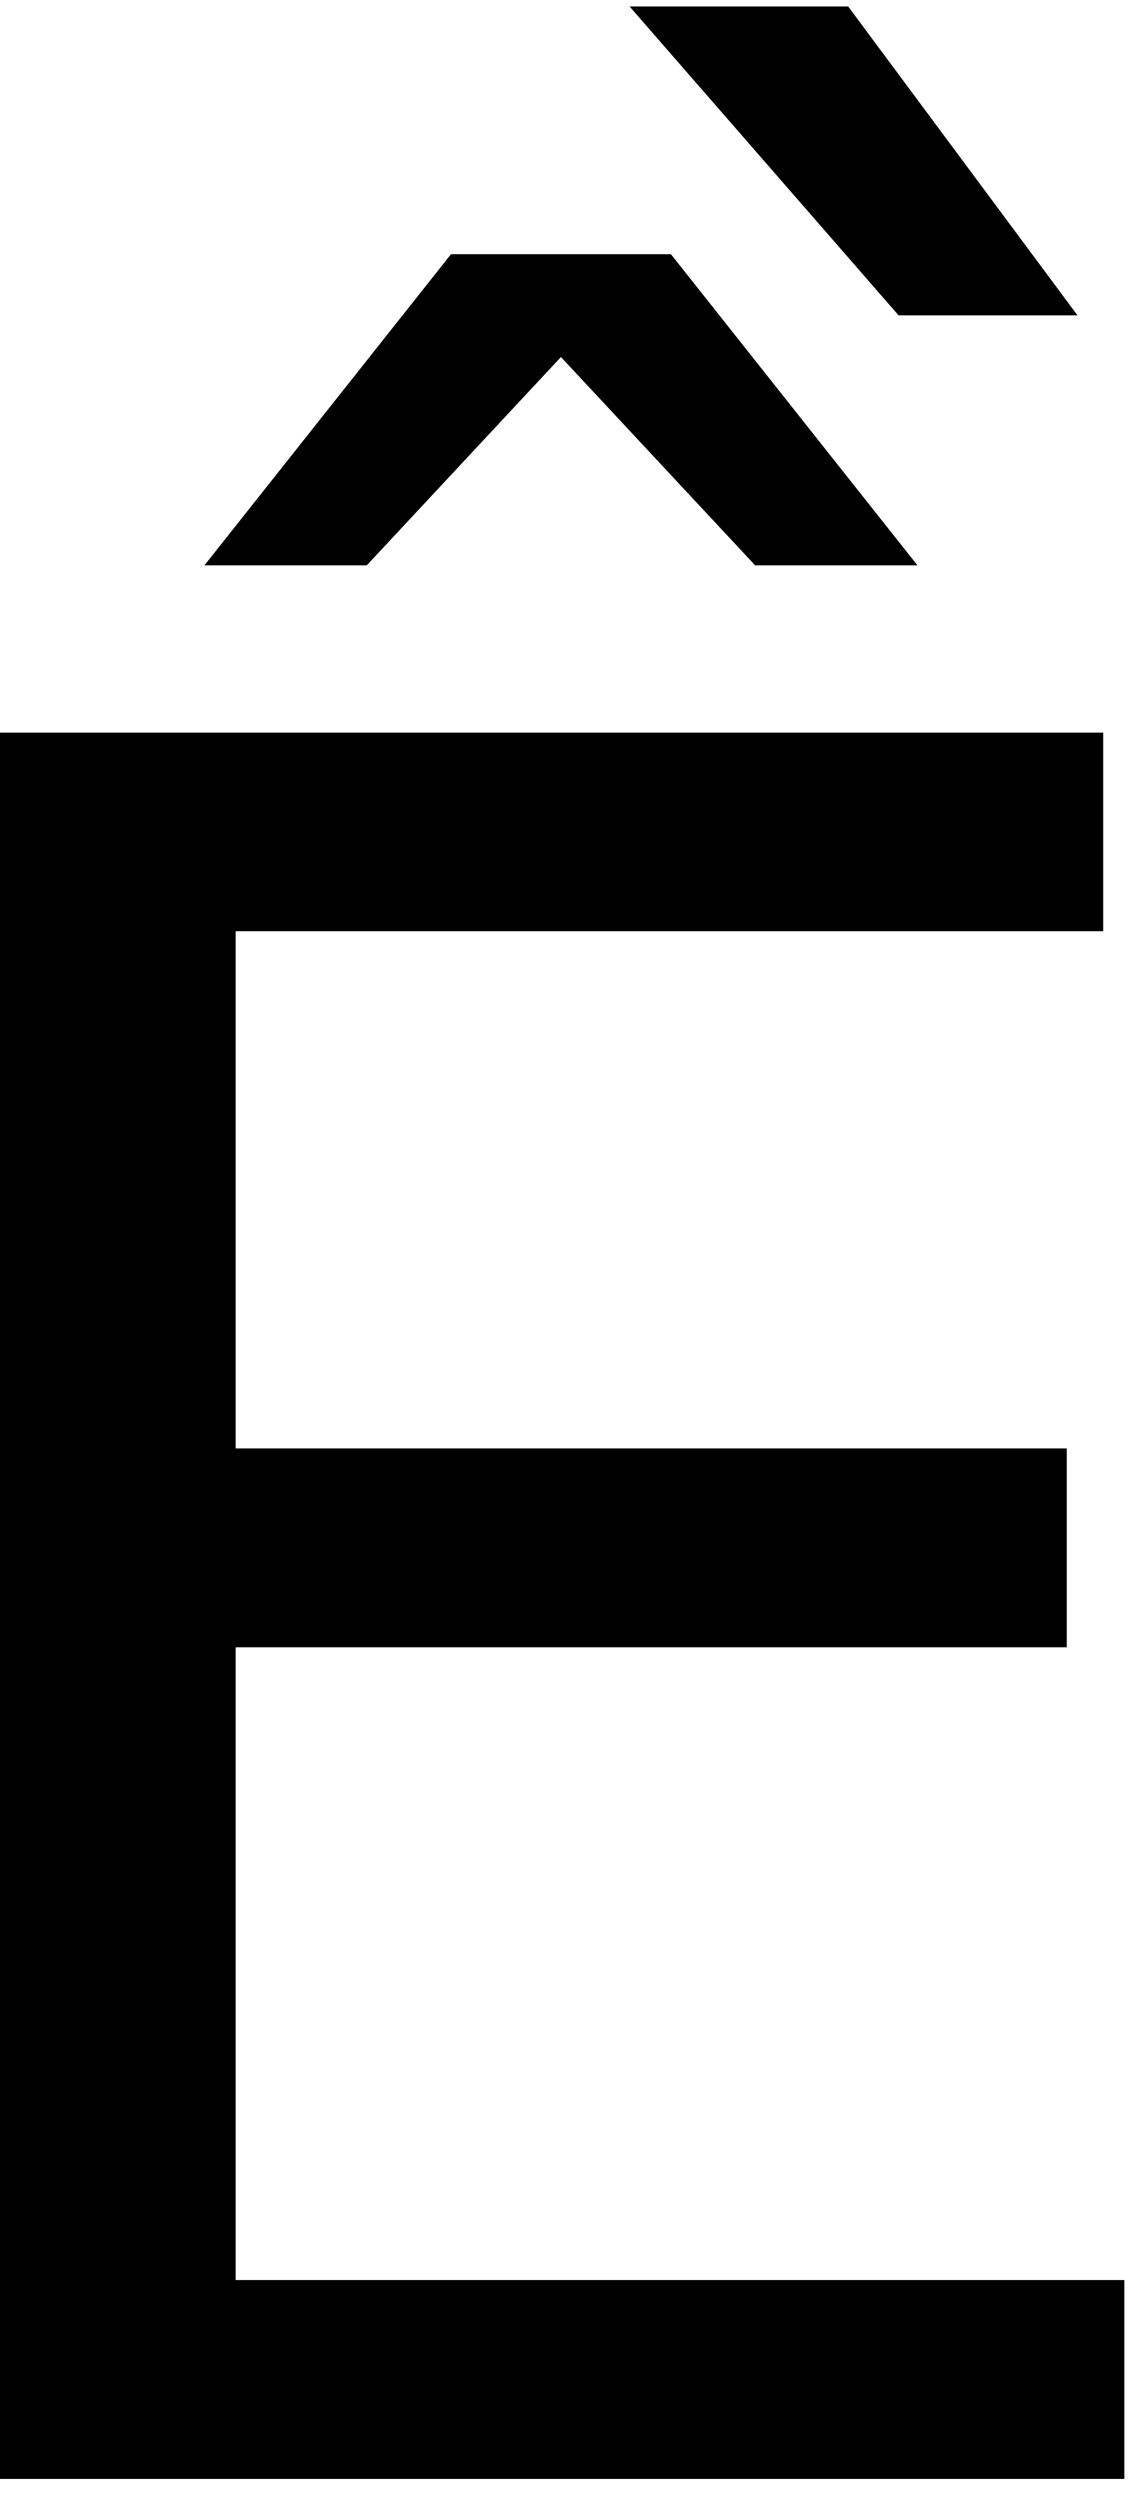<?xml version="1.0" encoding="UTF-8" standalone="no"?>
<!-- Created with Inkscape (http://www.inkscape.org/) -->

<svg
   xmlns:dc="http://purl.org/dc/elements/1.1/"
   xmlns:cc="http://creativecommons.org/ns#"
   xmlns:rdf="http://www.w3.org/1999/02/22-rdf-syntax-ns#"
   xmlns:svg="http://www.w3.org/2000/svg"
   xmlns="http://www.w3.org/2000/svg"
   xmlns:inkscape="http://www.inkscape.org/namespaces/inkscape"
   version="1.1"
   width="68.75"
   height="150"
   id="svg2"
   xml:space="preserve"><defs
     id="defs6" /><g
     transform="matrix(1.25,0,0,-1.25,0,150)"
     id="g10"><g
       transform="scale(0.1,0.1)"
       id="g12"><path
         d="m -0.23,848.301 530.152,0 0,-95.321 -416.723,0 0,-248.281 399.223,0 0,-95.469 -399.223,0 0,-303.75 426.879,0 0,-95.46 -540.308,0 0,838.282 z M 407.422,1196.89 l 110.156,-148.28 -85.937,0 -129.219,148.28 105,0 z m -190.781,-118.91 105.629,0 118.429,-149.371 -77.969,0 -93.281,100.001 -93.277,-100.001 -77.973,0 118.442,149.371 z"
         inkscape:connector-curvature="0"
         id="path14"
         style="fill:#000000;fill-opacity:1;fill-rule:nonzero;stroke:none" /></g></g></svg>